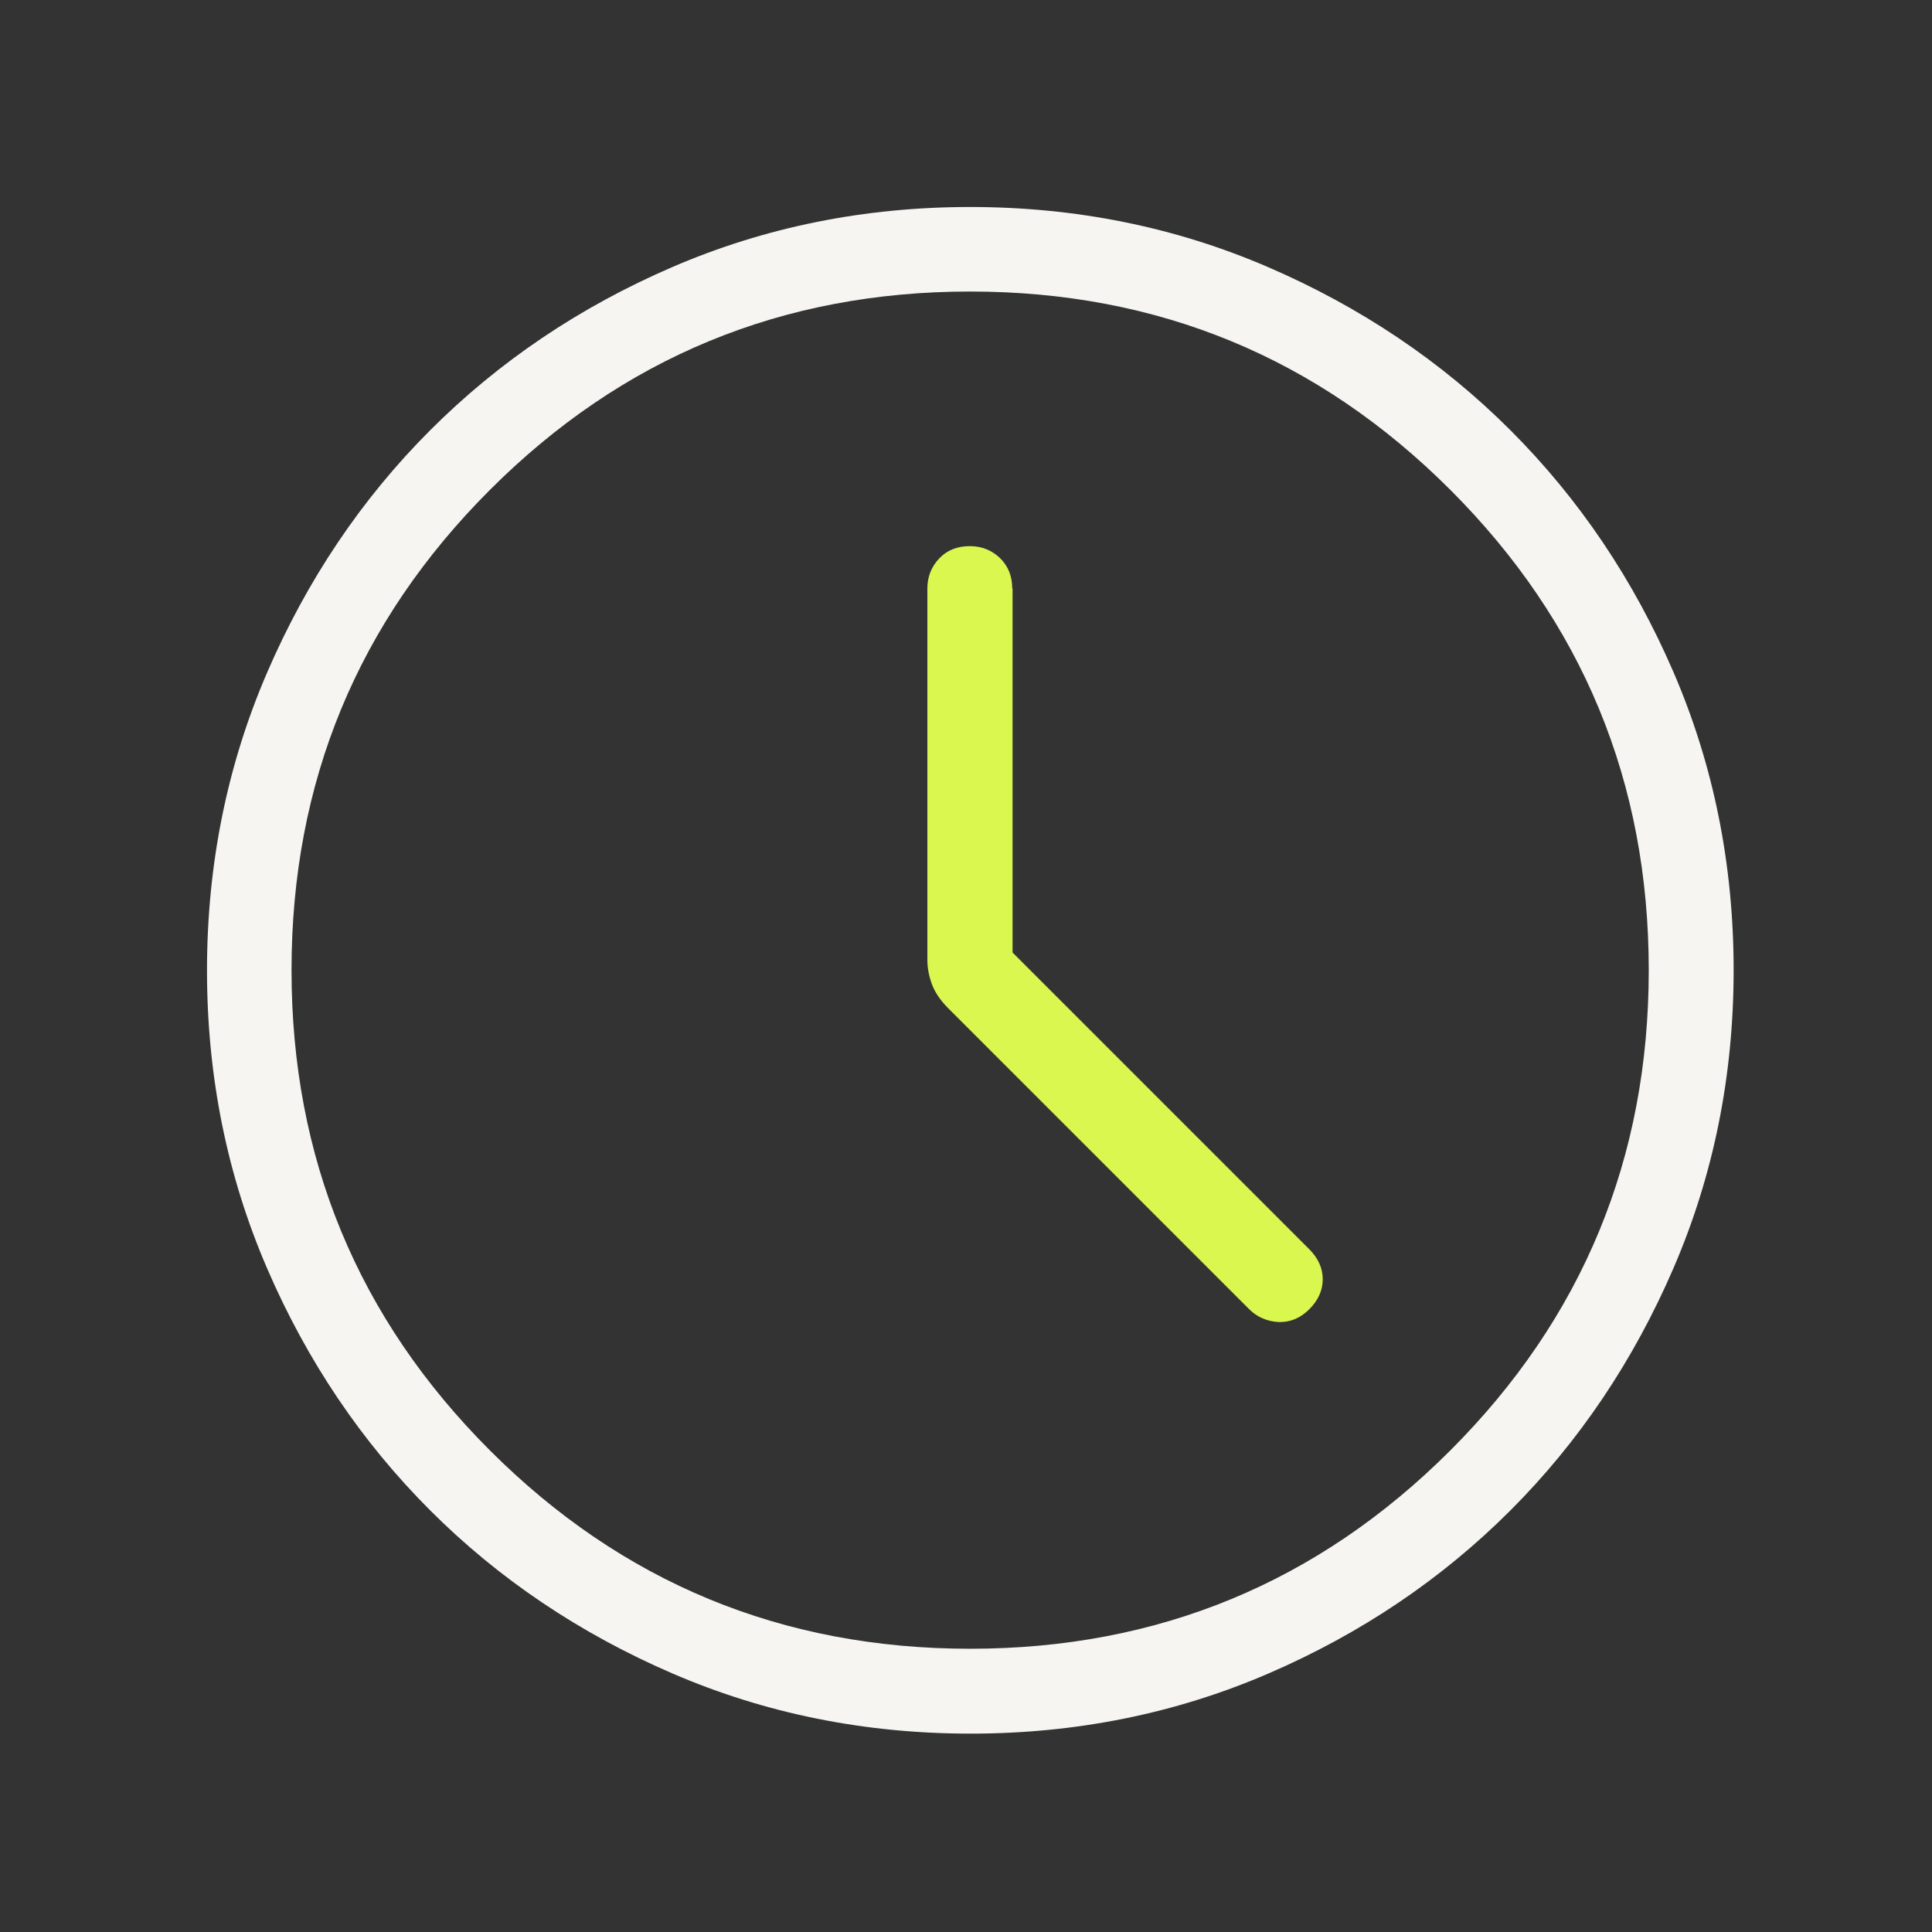 <?xml version="1.0" encoding="UTF-8"?>
<svg id="Layer_1" data-name="Layer 1" xmlns="http://www.w3.org/2000/svg" viewBox="0 0 56 56">
  <rect x="0" y="0" width="56" height="56" fill="#333333" stroke="none"/>
  <path d="M28.13,50.25c-3.06,0-5.94-.58-8.63-1.74-2.69-1.16-5.04-2.74-7.03-4.73-1.99-1.99-3.57-4.33-4.73-7.02-1.16-2.69-1.74-5.57-1.74-8.63s.58-5.94,1.74-8.63c1.16-2.69,2.74-5.04,4.73-7.03,1.99-1.99,4.33-3.57,7.02-4.73,2.69-1.16,5.57-1.74,8.63-1.74s5.94.58,8.63,1.74c2.69,1.16,5.04,2.74,7.03,4.73,1.99,1.99,3.57,4.33,4.73,7.02,1.16,2.69,1.74,5.57,1.74,8.63s-.58,5.94-1.74,8.63c-1.16,2.69-2.74,5.04-4.73,7.03-1.99,1.99-4.33,3.57-7.02,4.73-2.69,1.16-5.57,1.74-8.63,1.74ZM28.12,47.79c5.45,0,10.09-1.92,13.92-5.75,3.83-3.83,5.75-8.47,5.75-13.92s-1.92-10.09-5.75-13.92c-3.83-3.83-8.47-5.75-13.92-5.75s-10.09,1.92-13.92,5.75-5.75,8.47-5.75,13.92,1.92,10.09,5.75,13.92c3.83,3.83,8.47,5.75,13.92,5.75Z" style="fill: #f6f5f2;"/>
  <path d="M29.35,17.06v10.55l8.6,8.6c.26.26.39.55.39.87s-.13.61-.39.87c-.26.26-.56.38-.89.37-.33-.02-.62-.14-.85-.37l-8.73-8.73c-.21-.21-.37-.44-.46-.67-.09-.24-.14-.48-.14-.73v-10.76c0-.35.12-.64.35-.88.23-.24.53-.35.88-.35s.64.12.88.35c.24.24.35.53.35.88Z" style="fill: #d9f74f;"/>
</svg>